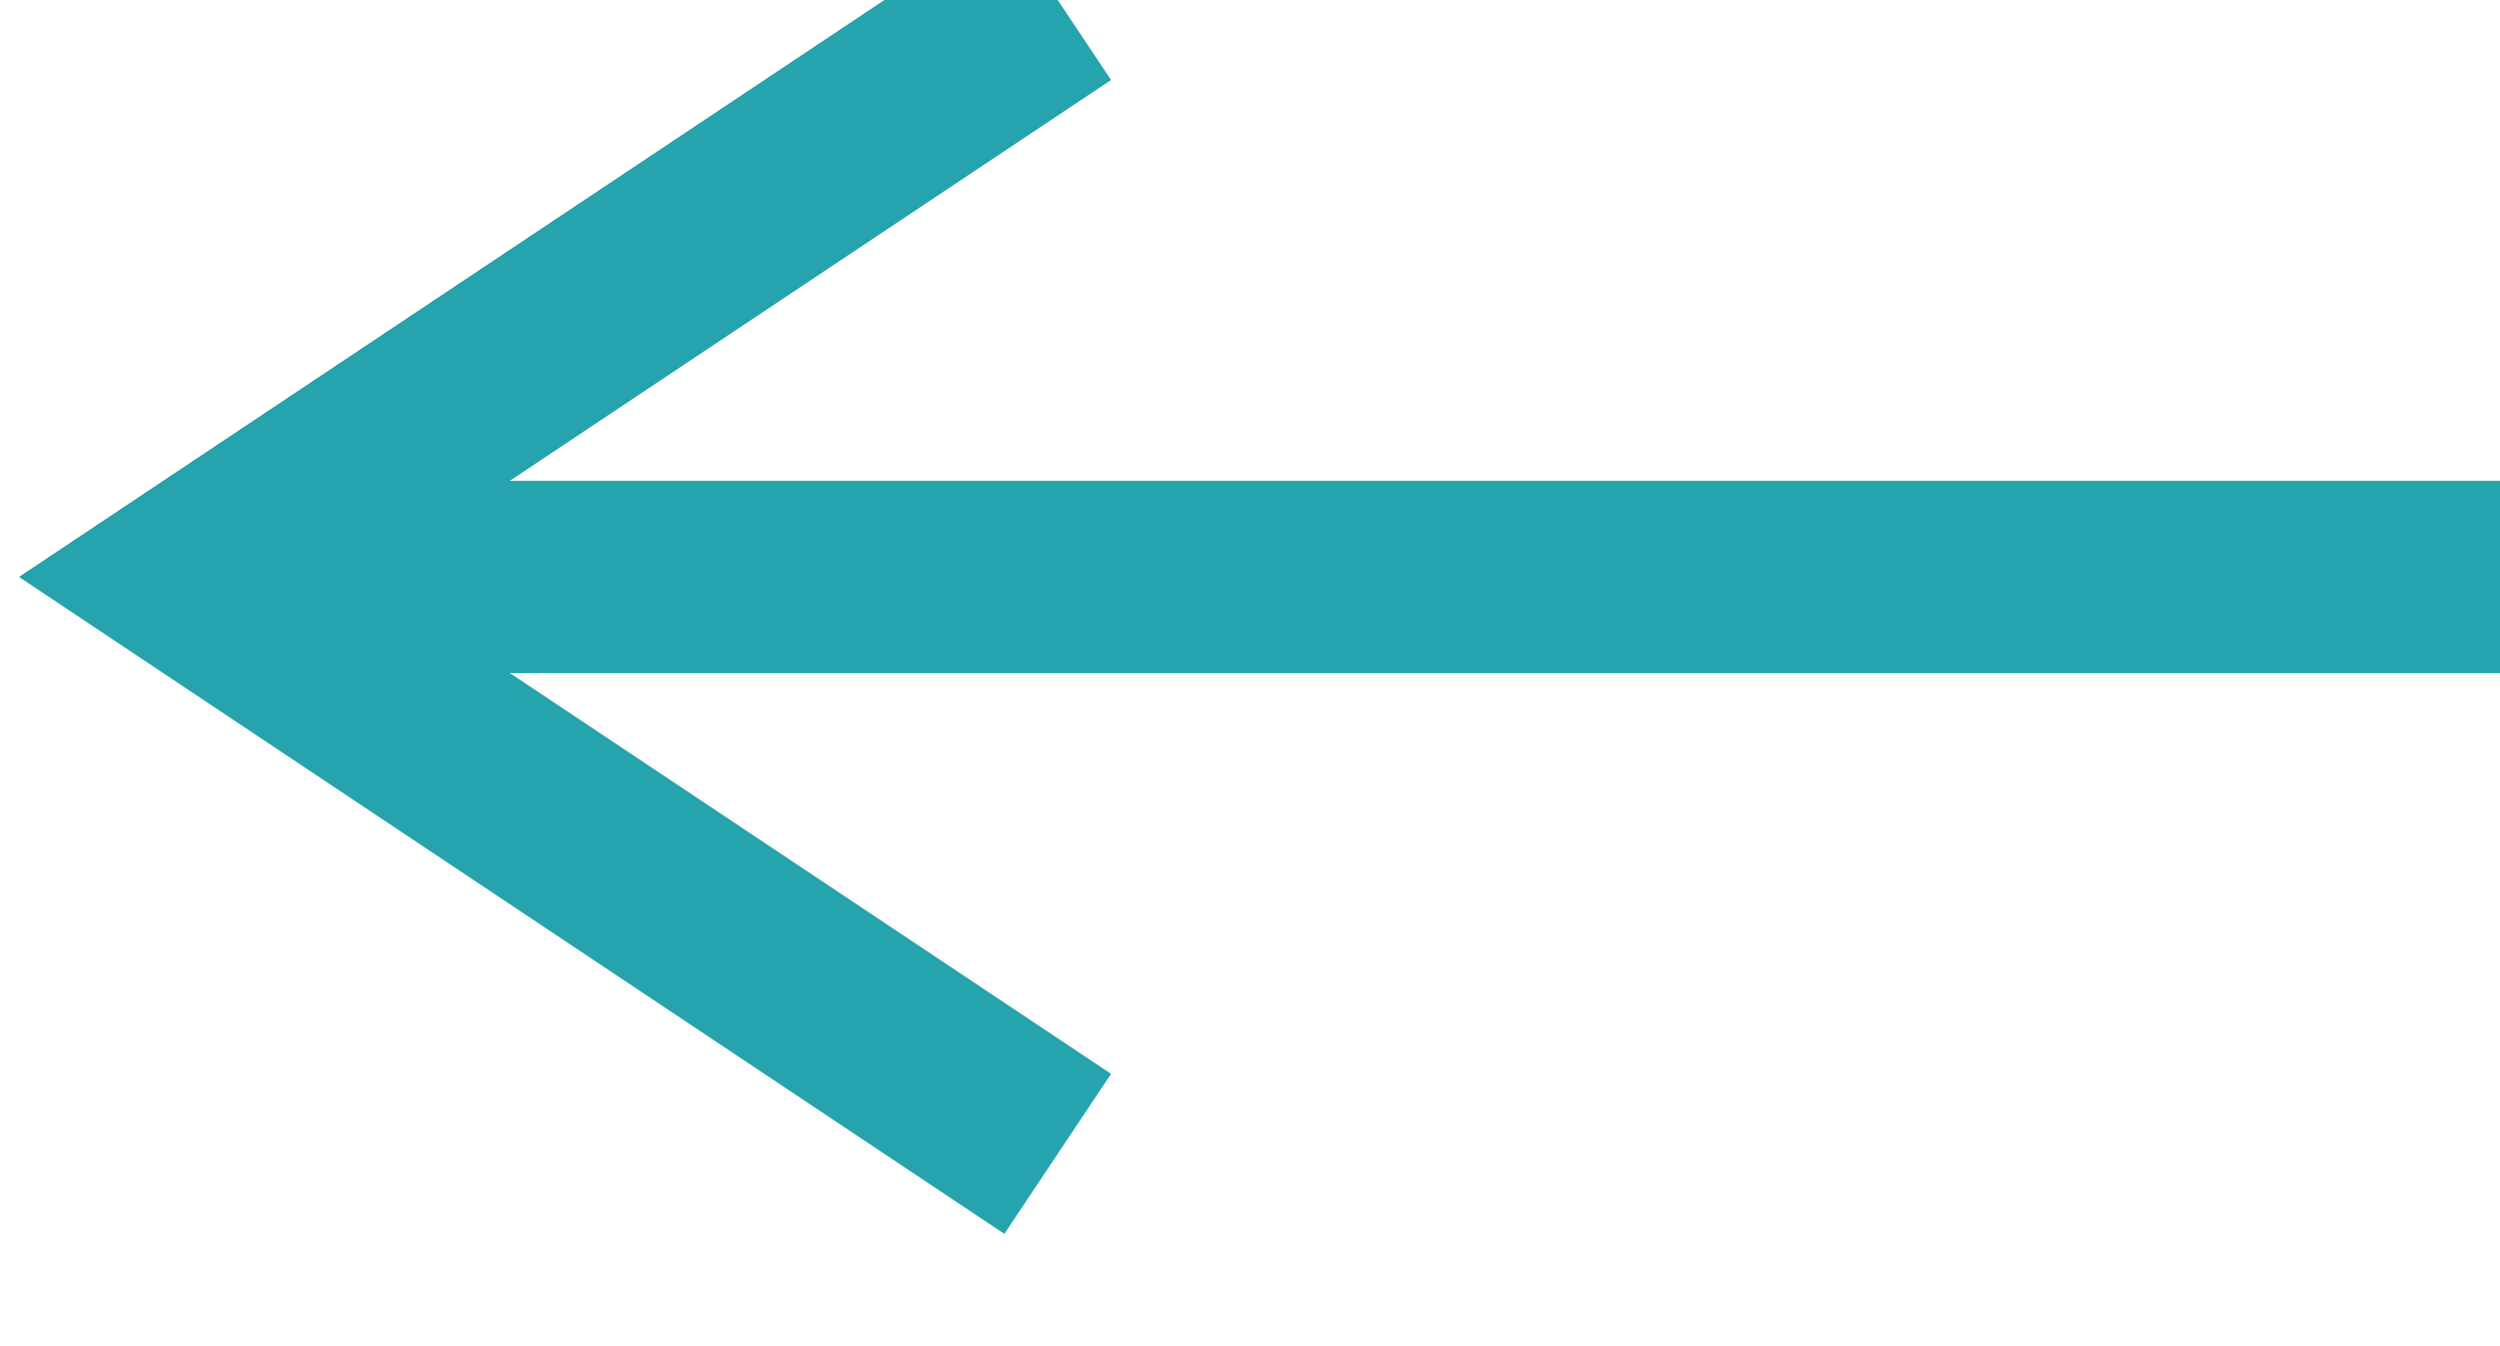 <svg width="26" height="14" viewBox="0 0 26 14" fill="none" xmlns="http://www.w3.org/2000/svg" xmlns:xlink="http://www.w3.org/1999/xlink">
<path d="M2,6L1.445,5.168L0.197,6L1.445,6.832L2,6ZM26,5L2,5L2,7L26,7L26,5ZM2.555,6.832L11.555,0.832L10.445,-0.832L1.445,5.168L2.555,6.832ZM1.445,6.832L10.445,12.832L11.555,11.168L2.555,5.168L1.445,6.832Z" transform="rotate(360 14 6)" fill="#25A4AD"/>
</svg>
